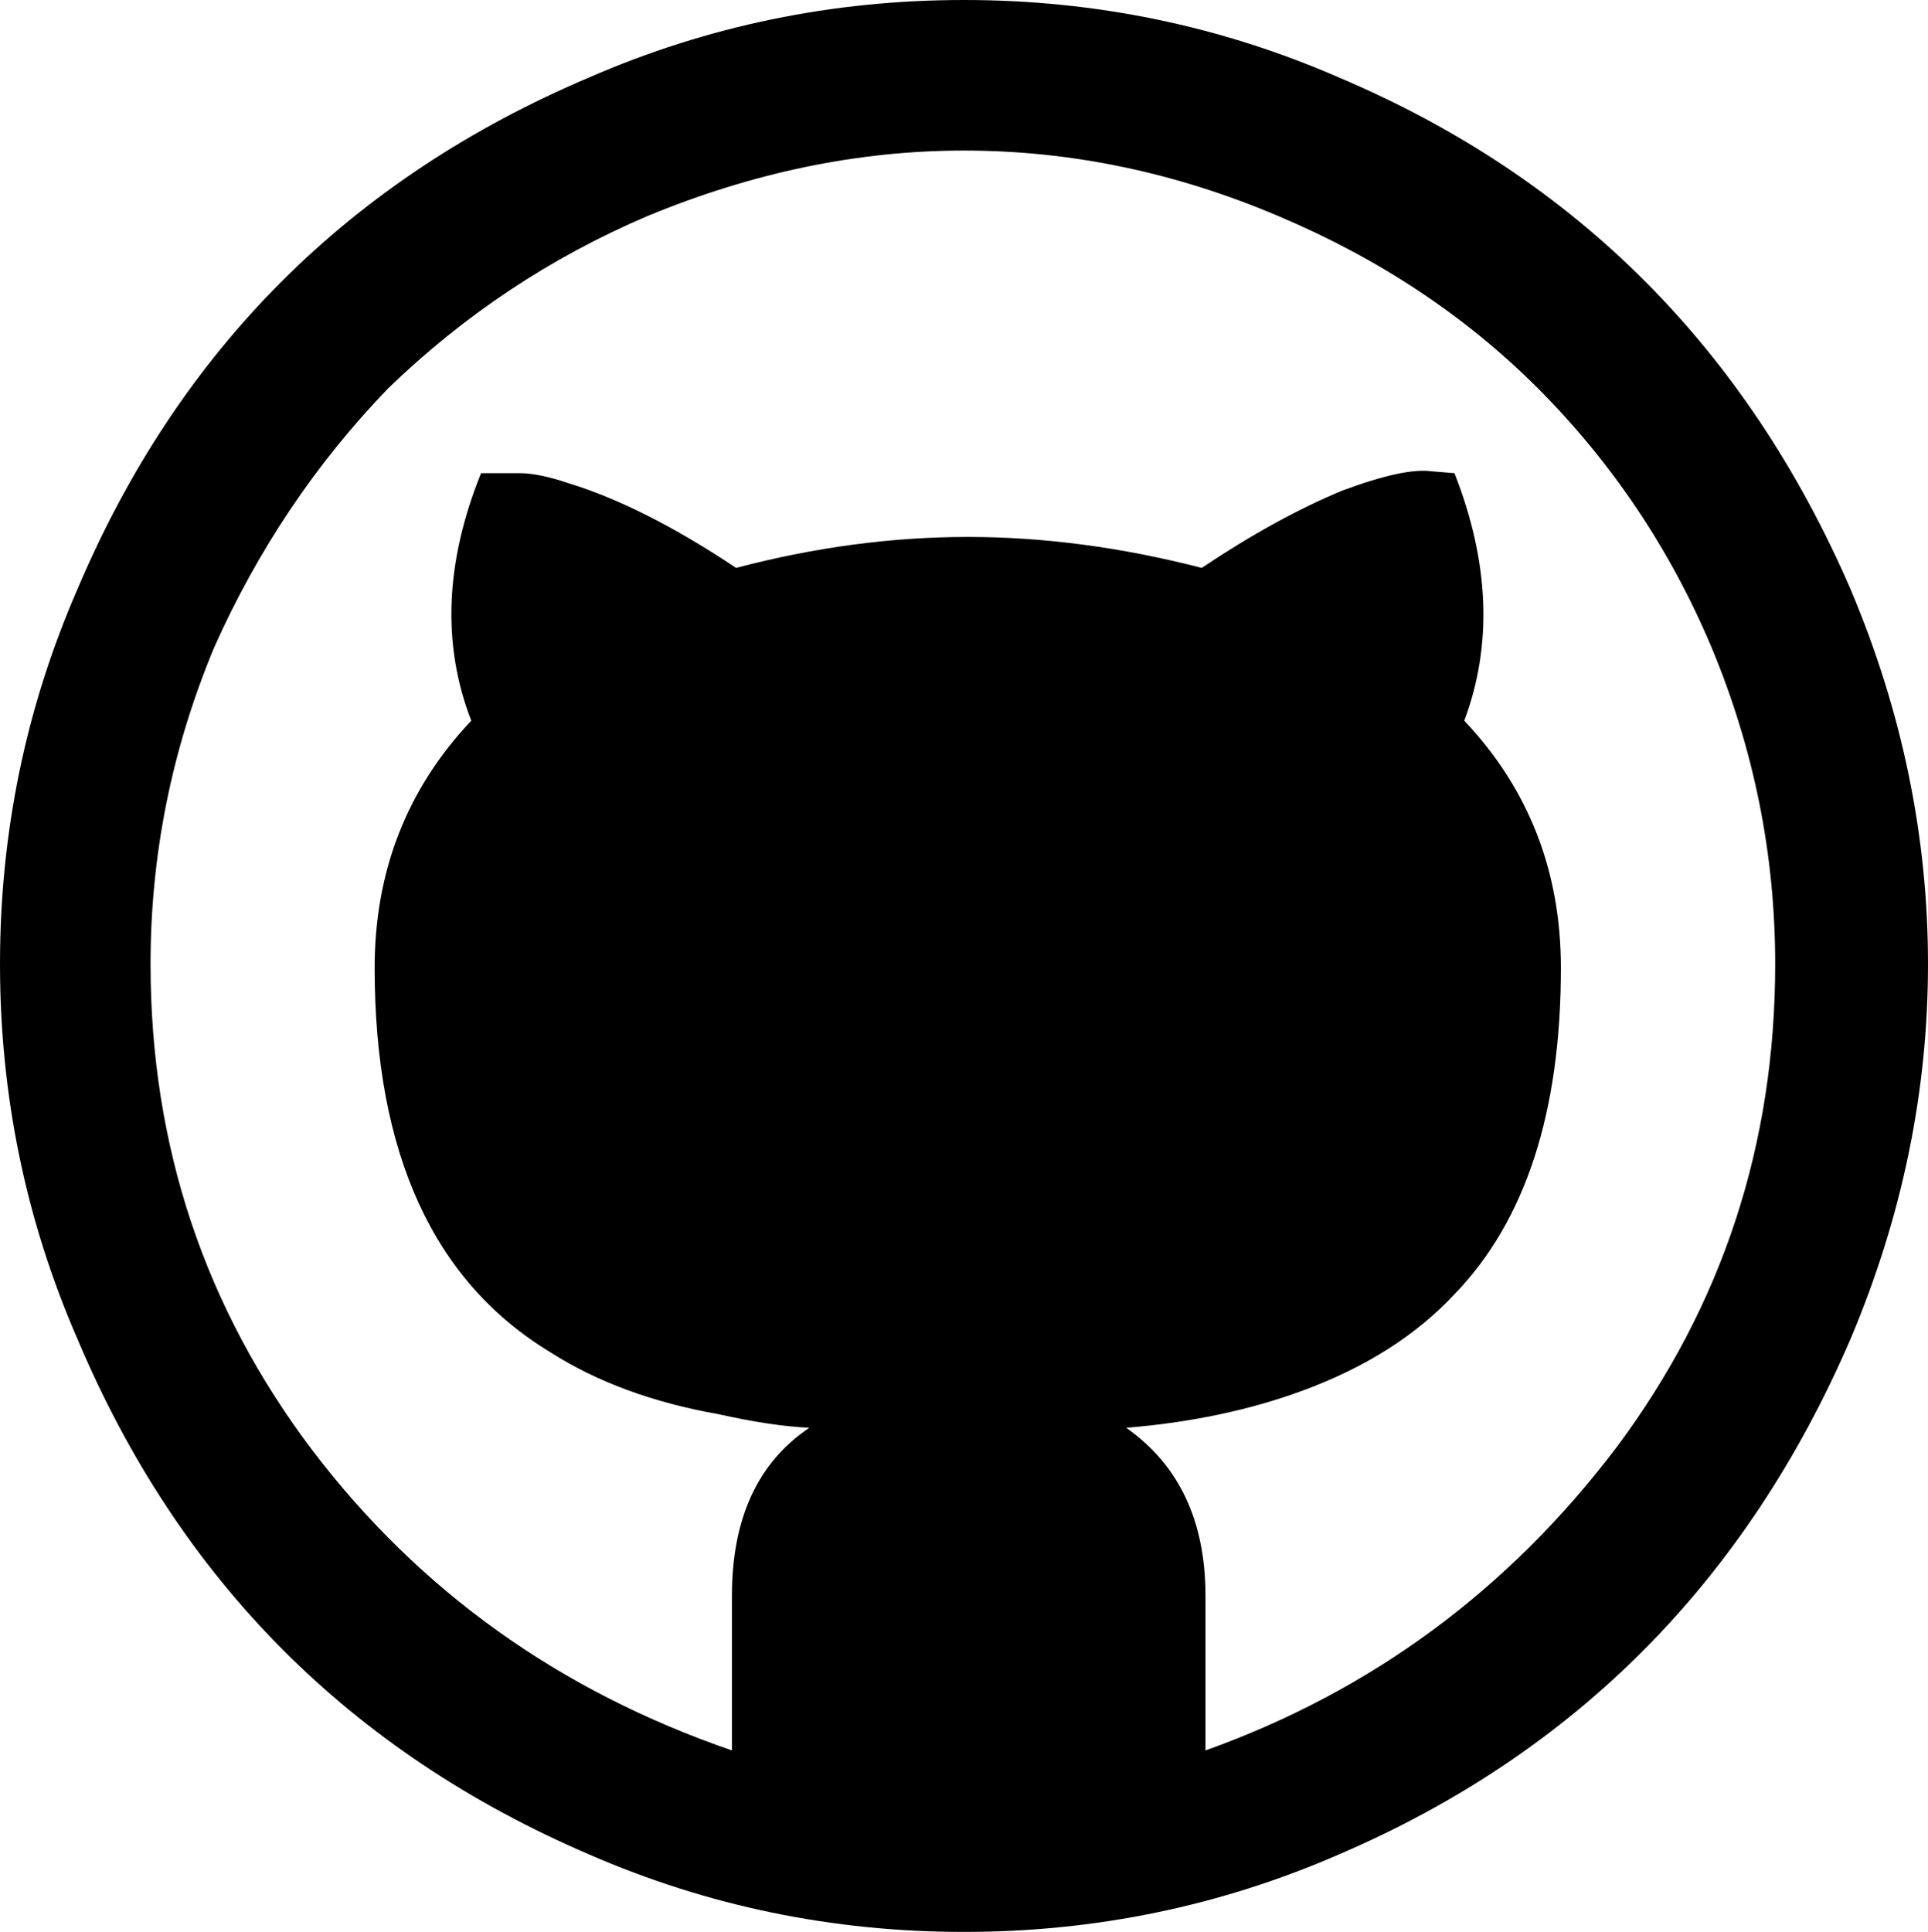 <svg height="512" width="511.0" xmlns="http://www.w3.org/2000/svg"><path d="m0 255.5q0-52.2 20.5-99.3 40.4-95.3 135.7-135.7 47.1-20.5 99.3-20.5t99.3 20.5q94.2 39.9 135.7 135.7 20.5 48.6 20.5 99.3t-20.5 99.3q-41.5 96.3-135.7 136.7-47.1 20.5-99.3 20.5t-99.3-20.5q-95.3-40.9-135.7-136.7-20.5-47.1-20.5-99.3z m39.9 0q0 72.2 43 129 42.5 55.8 111.1 79.4v-41q0-30.7 20.5-44.5-10.2-0.5-24-3.6-26.1-4.6-44.6-16.4-46.6-28.2-46.6-101.9 0-38.4 25.6-65.5-11.7-30.2 2.6-65.6h10.2q5.1 0 12.8 2.6 20 6.1 44.6 22.5 31.2-8.2 61.4-8.2t62 8.2q19.9-13.3 37.3-20.5 16.4-6.1 23.6-5.1l6.1 0.5q13.9 35.4 2.6 65.6 25.6 27.1 25.6 65.5 0 57.4-28.2 86.5-15.3 16.4-40.4 25.6-21 7.7-46.6 9.8 21 14.8 21 44.5v41q66-23.6 109-80.4 42-56.3 42-128 0-43.5-16.9-84-16.4-38.9-46-68.6-28.7-28.7-68.7-45.6-40.9-17.4-83.4-17.4-42 0-84 17.4-38.4 16.4-68.6 45.6-28.7 29.7-46.1 68.6-16.9 40.5-16.9 84z" /></svg>